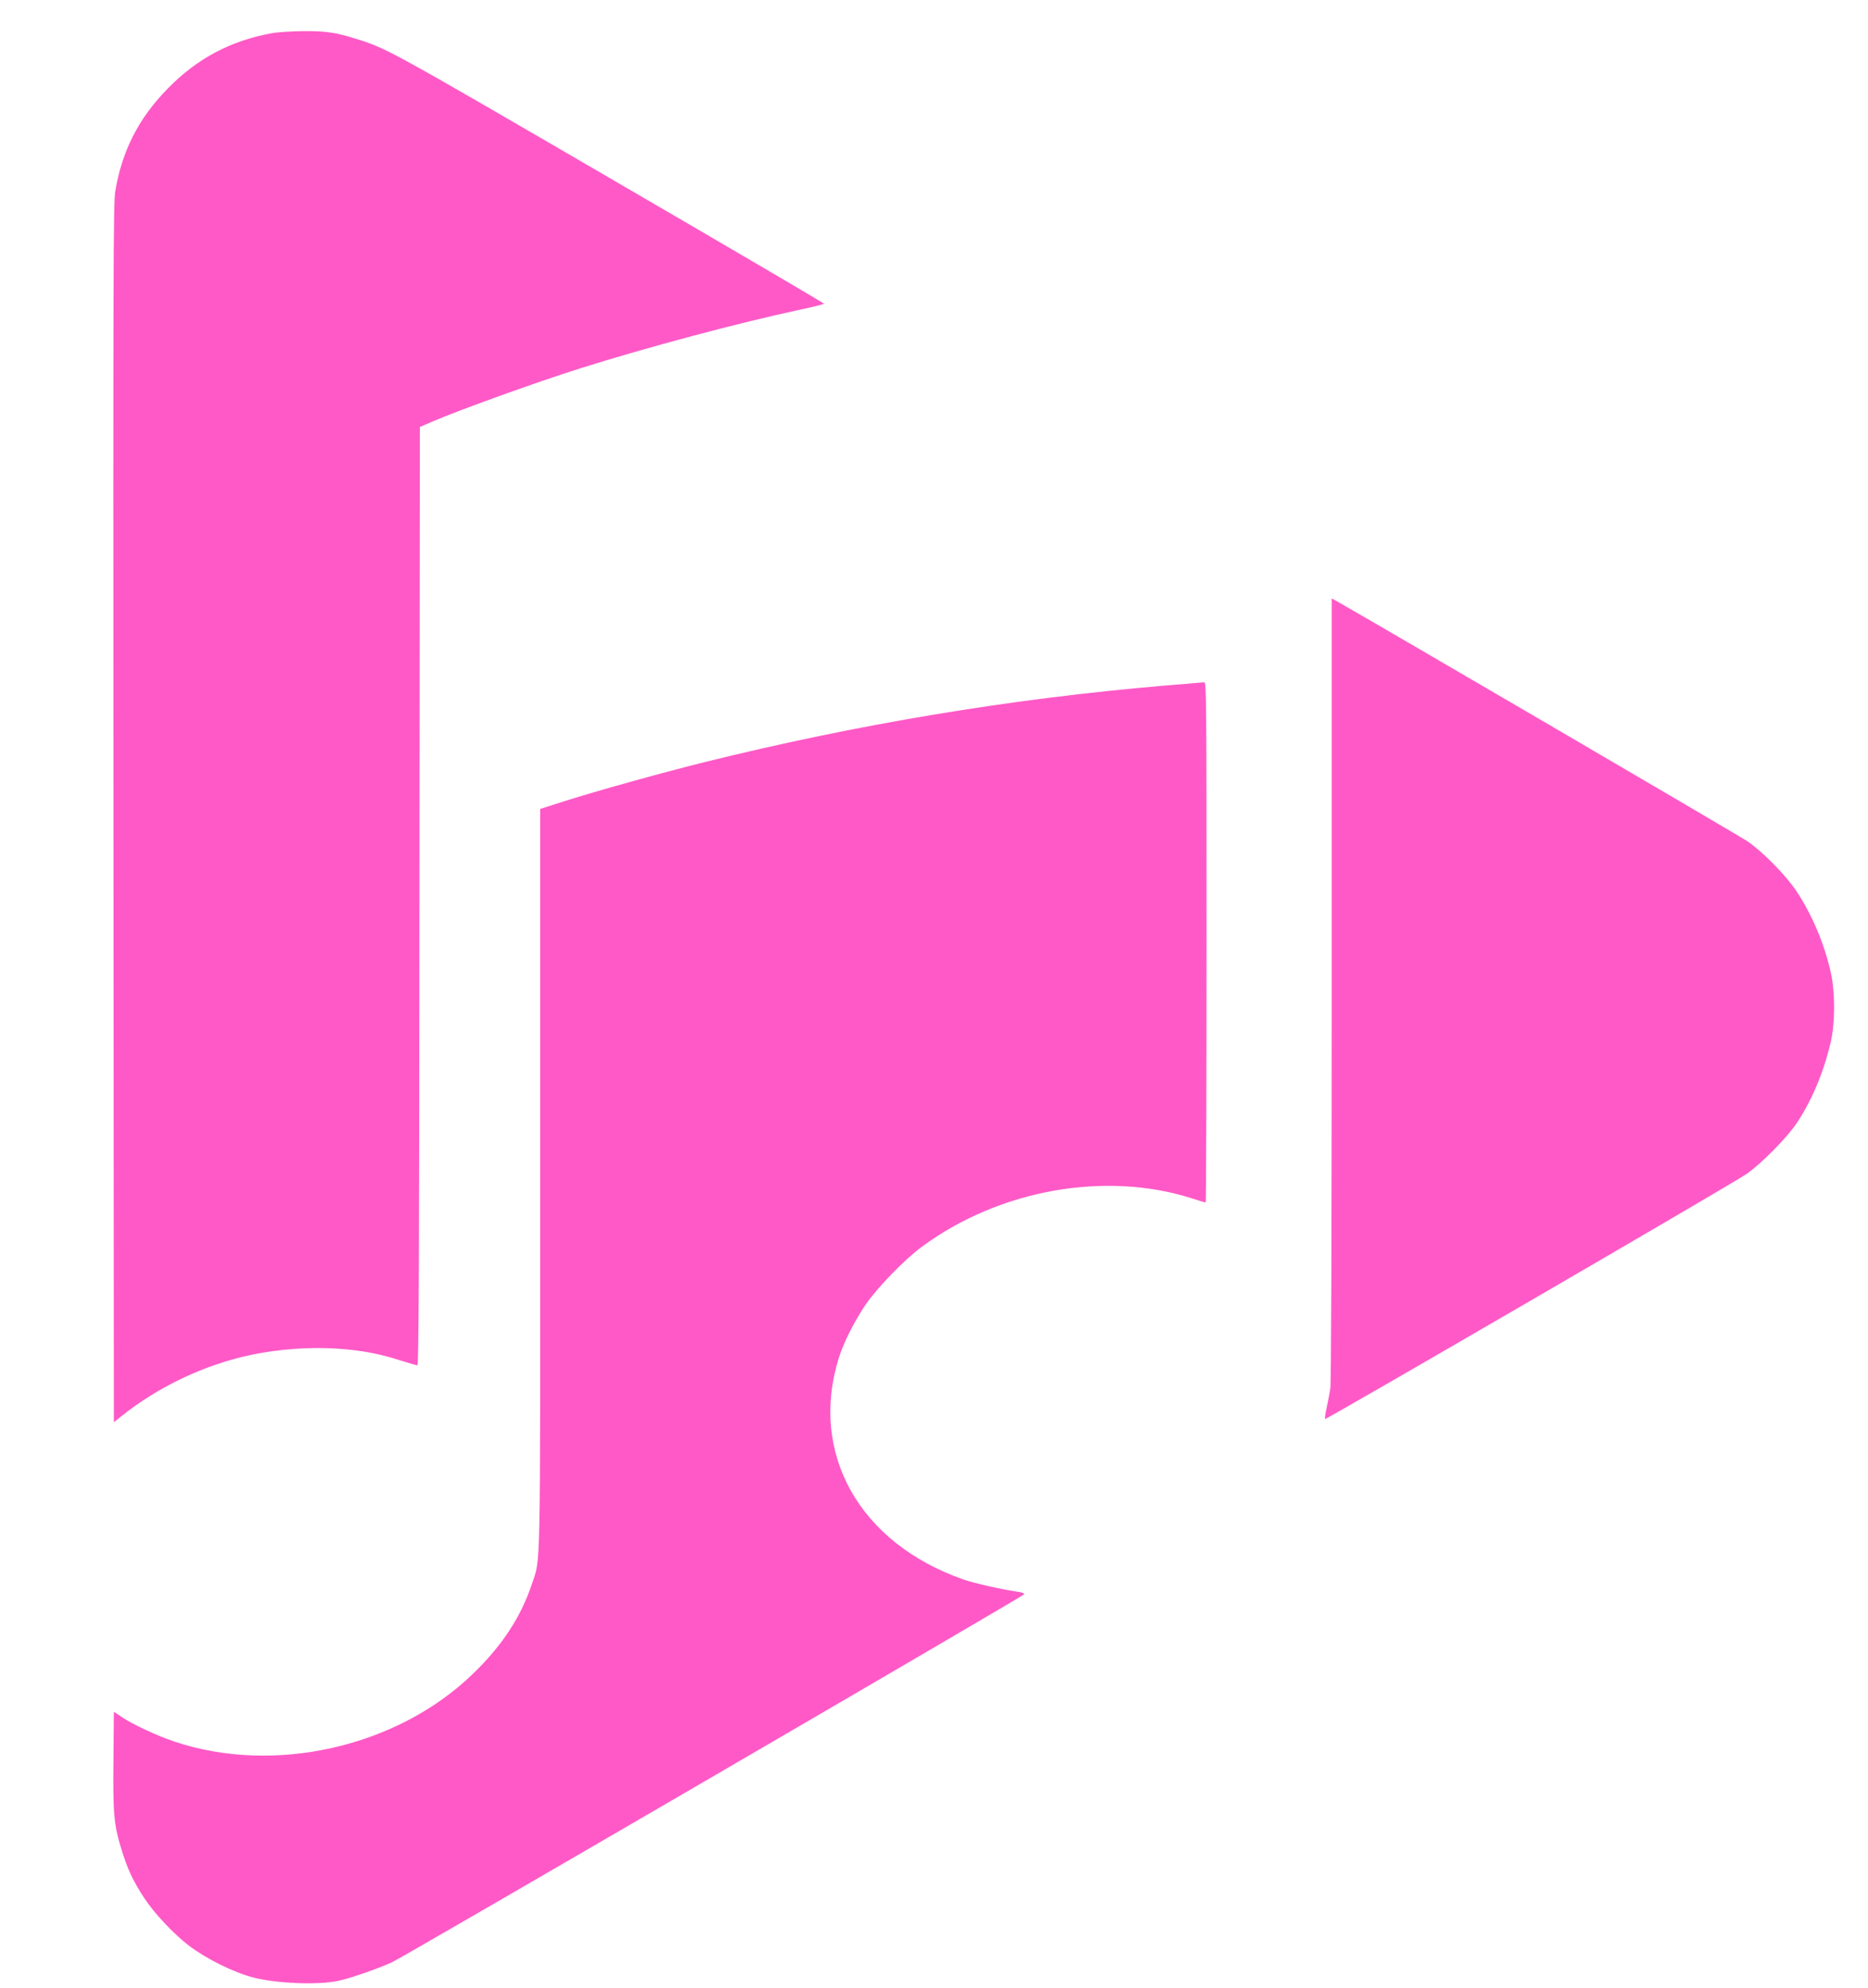 <svg viewBox="0 0 470 500" xmlns="http://www.w3.org/2000/svg">
            <g transform="matrix(0.035, 0, 0, -0.035, -212.329, 765.199)" fill="#ff59c7" stroke="none">
            <path d="M8020 21624 c-294 -53 -537 -182 -746 -396 -211 -214 -330 -448 -379 -741 -14 -82 -15 -574 -13 -4469 l3 -4377 50 40 c267 215 603 374 936 444 200 42 420 58 621 45 172 -12 301 -36 453 -85 61 -19 116 -35 122 -35 10 0 13 684 15 3372 l3 3372 90 39 c195 84 754 285 1061 382 479 151 1138 327 1577 421 97 20 177 41 177 44 0 4 -696 412 -1547 907 -1587 923 -1596 928 -1818 997 -146 46 -217 56 -378 55 -84 -1 -186 -7 -227 -15z"/>
            <path d="M15640 14758 c0 -1781 -4 -2829 -10 -2873 -6 -38 -18 -103 -27 -142 -9 -40 -14 -75 -11 -79 7 -6 2918 1685 3028 1760 103 70 293 262 363 367 109 164 191 360 243 576 33 139 34 356 3 500 -44 204 -134 418 -246 588 -78 117 -242 284 -354 361 -55 38 -2677 1570 -2946 1722 l-43 24 0 -2804z"/>
            <path d="M14435 16935 c-1105 -94 -2208 -278 -3309 -551 -315 -79 -768 -205 -1004 -280 l-172 -55 0 -2657 c0 -2912 4 -2721 -60 -2914 -79 -238 -217 -448 -432 -653 -544 -521 -1421 -718 -2135 -480 -124 41 -305 125 -384 179 l-54 36 -3 -342 c-4 -389 3 -466 55 -638 44 -147 87 -239 170 -364 70 -106 210 -255 318 -337 123 -94 323 -193 463 -229 168 -43 462 -55 609 -24 81 16 288 88 388 134 78 35 4539 2632 4545 2645 3 6 -20 14 -50 18 -129 20 -307 60 -388 88 -748 262 -1110 907 -895 1594 34 108 109 257 190 378 82 121 279 325 405 418 555 411 1319 548 1943 349 51 -17 95 -30 99 -30 3 0 6 842 6 1870 0 1775 -1 1870 -17 1869 -10 -1 -139 -12 -288 -24z"/>
            </g>
        </svg>